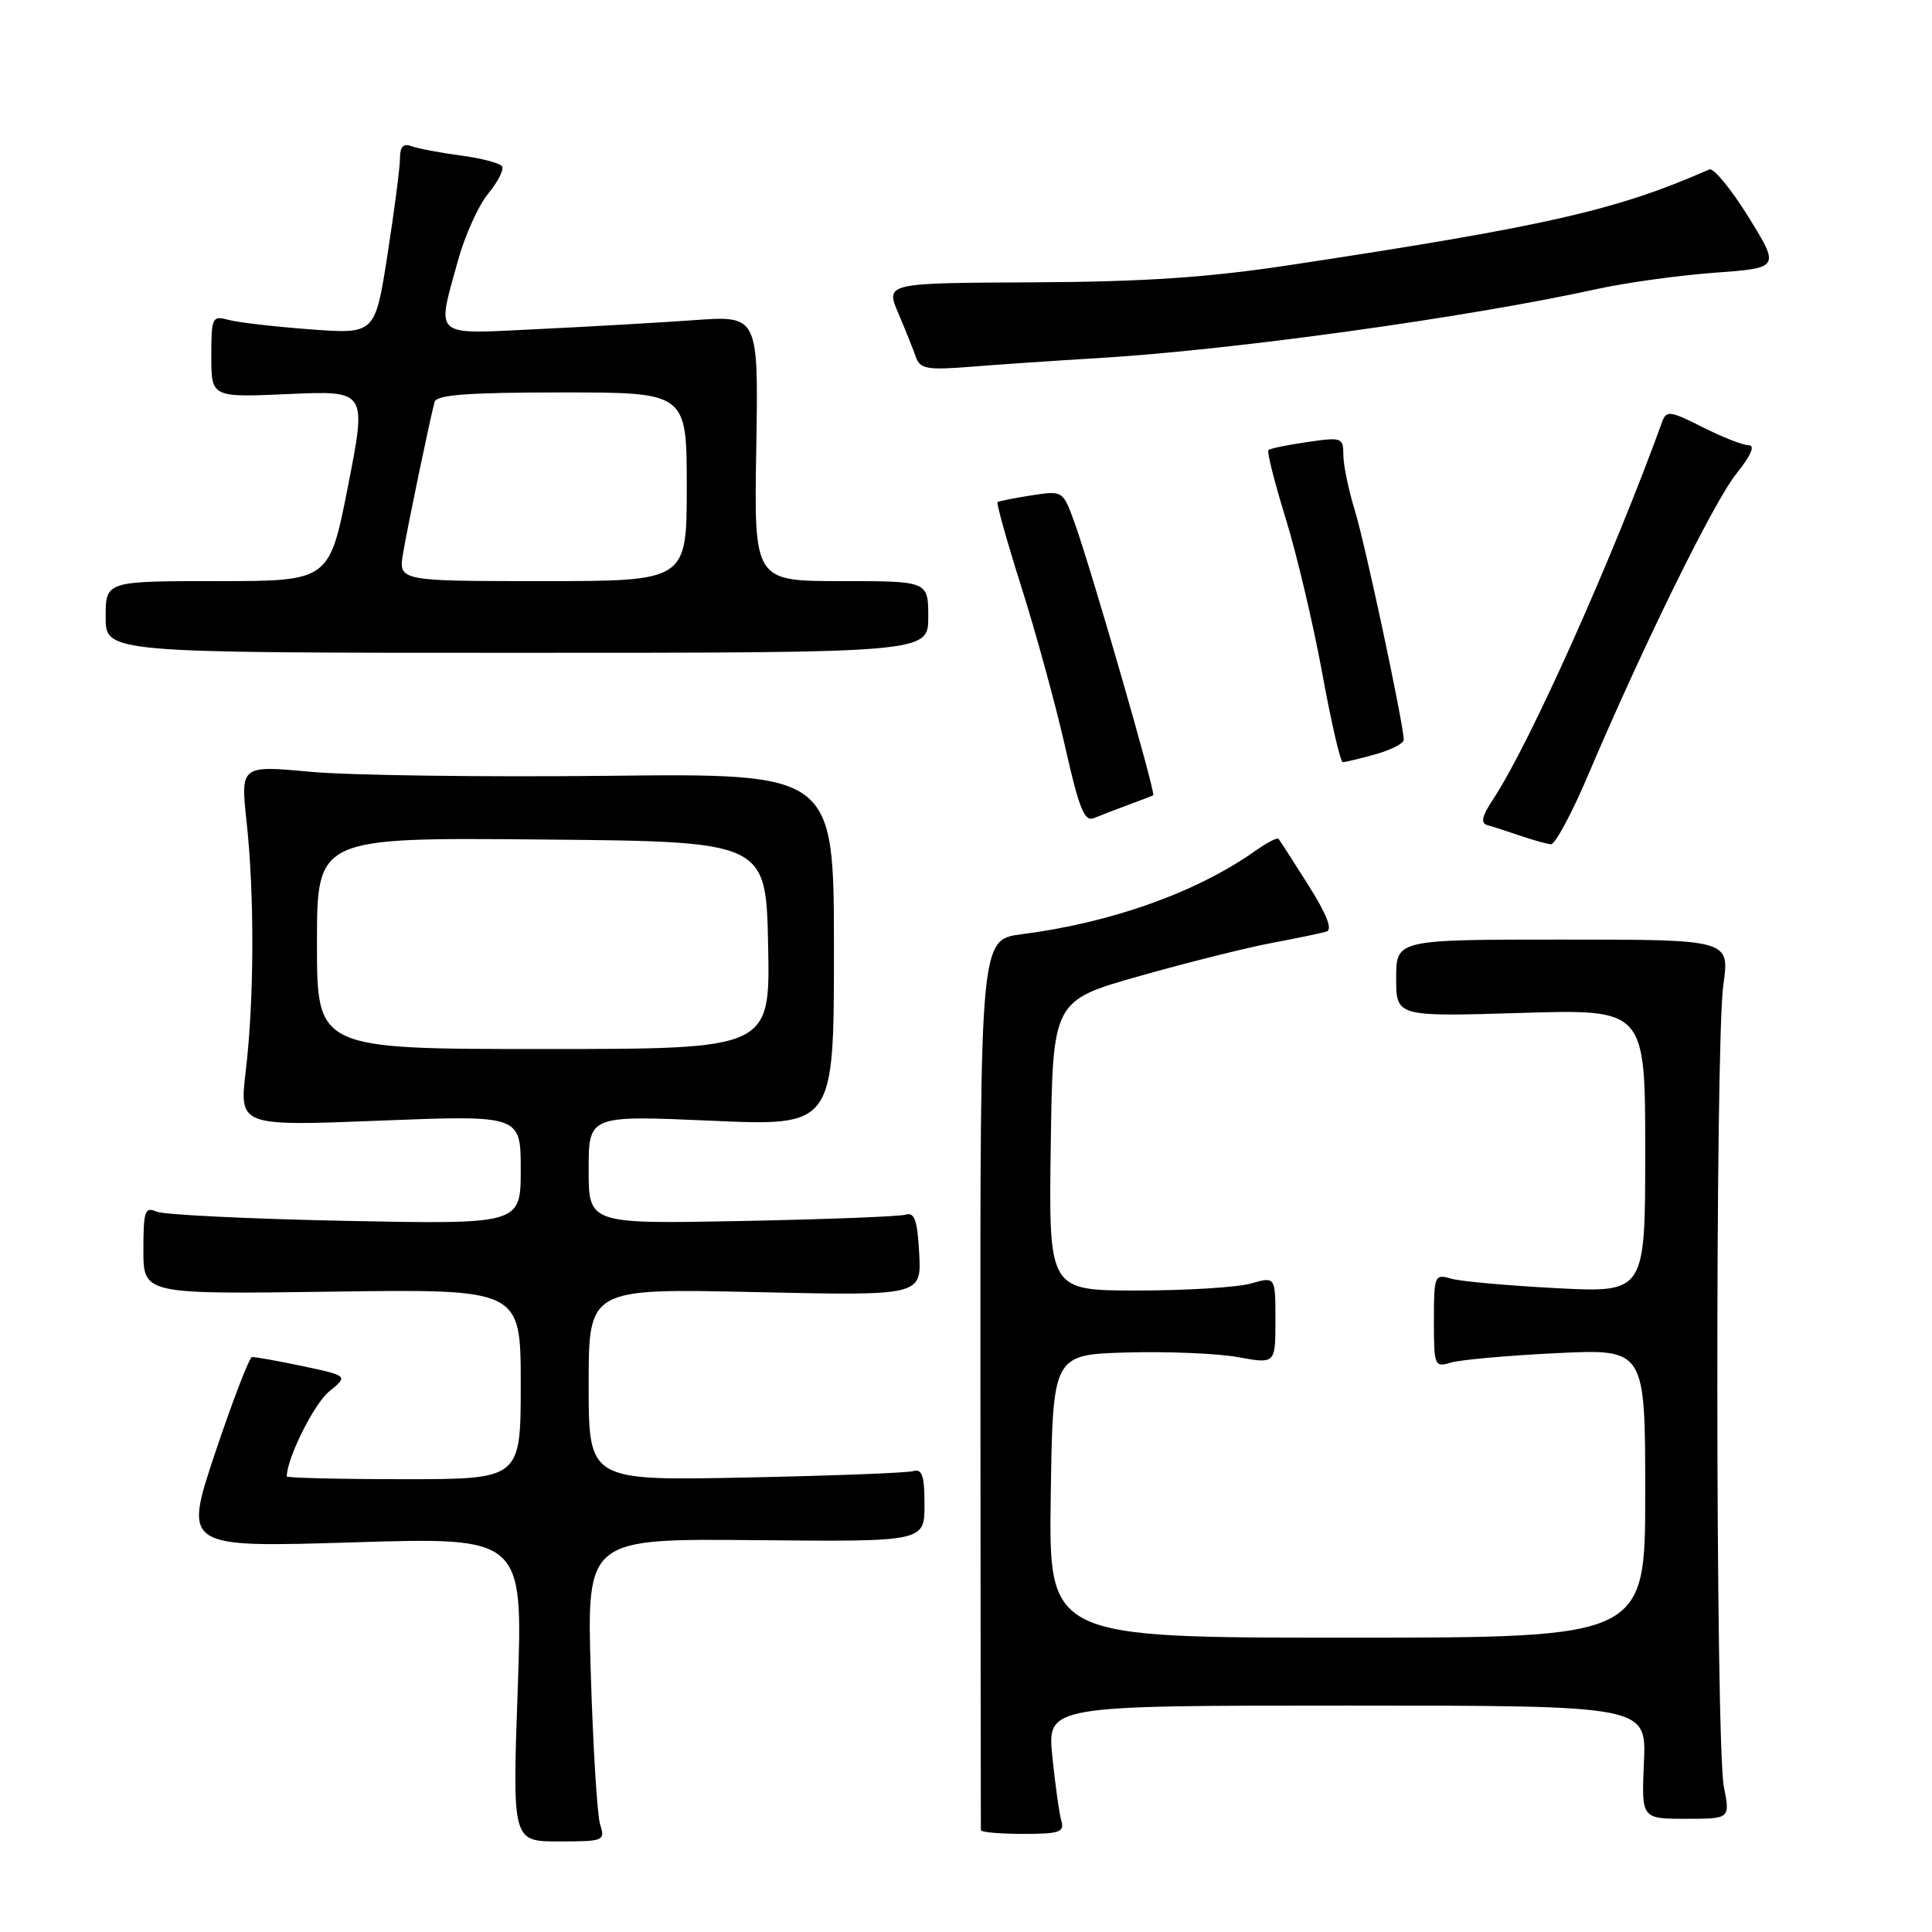 <?xml version="1.0" encoding="UTF-8" standalone="no"?>
<!DOCTYPE svg PUBLIC "-//W3C//DTD SVG 1.1//EN" "http://www.w3.org/Graphics/SVG/1.1/DTD/svg11.dtd" >
<svg xmlns="http://www.w3.org/2000/svg" xmlns:xlink="http://www.w3.org/1999/xlink" version="1.1" viewBox="0 0 256 256">
 <g >
 <path fill="currentColor"
d=" M 79.52 241.75 C 79.13 240.51 78.58 231.48 78.28 221.68 C 77.75 203.87 77.75 203.87 100.12 204.08 C 122.50 204.29 122.50 204.29 122.50 199.39 C 122.50 195.52 122.19 194.59 121.00 194.93 C 120.17 195.17 110.16 195.55 98.75 195.78 C 78.00 196.20 78.00 196.20 78.00 183.46 C 78.00 170.72 78.00 170.72 100.05 171.21 C 122.09 171.70 122.09 171.70 121.80 166.10 C 121.56 161.67 121.19 160.59 120.00 160.95 C 119.17 161.20 109.39 161.57 98.25 161.79 C 78.00 162.18 78.00 162.18 78.00 154.98 C 78.00 147.79 78.00 147.79 94.25 148.50 C 110.50 149.22 110.50 149.22 110.50 125.84 C 110.50 102.47 110.50 102.47 80.50 102.80 C 64.00 102.98 46.31 102.74 41.18 102.27 C 31.87 101.41 31.87 101.41 32.68 108.95 C 33.73 118.63 33.68 132.48 32.57 141.86 C 31.69 149.23 31.69 149.23 50.35 148.49 C 69.00 147.76 69.00 147.76 69.00 154.99 C 69.00 162.23 69.00 162.23 45.75 161.77 C 32.96 161.51 21.71 160.96 20.75 160.55 C 19.20 159.87 19.00 160.44 19.00 165.64 C 19.00 171.50 19.00 171.50 44.00 171.15 C 69.00 170.80 69.00 170.80 69.00 183.40 C 69.00 196.00 69.00 196.00 53.50 196.00 C 44.97 196.00 38.00 195.83 38.00 195.63 C 38.00 193.26 41.60 186.03 43.59 184.40 C 46.15 182.31 46.15 182.31 40.10 181.02 C 36.78 180.32 33.76 179.78 33.39 179.82 C 33.03 179.87 30.84 185.57 28.52 192.48 C 24.32 205.06 24.32 205.06 46.82 204.37 C 69.31 203.68 69.31 203.68 68.60 223.84 C 67.89 244.00 67.89 244.00 74.06 244.00 C 80.01 244.00 80.21 243.92 79.52 241.75 Z  M 140.63 241.25 C 140.35 240.29 139.82 236.46 139.44 232.75 C 138.77 226.00 138.77 226.00 178.46 226.00 C 218.16 226.00 218.16 226.00 217.83 233.50 C 217.50 241.00 217.50 241.00 223.38 241.00 C 229.26 241.00 229.26 241.00 228.42 236.75 C 227.31 231.17 227.25 138.25 228.35 130.50 C 229.20 124.50 229.20 124.50 207.10 124.50 C 185.00 124.50 185.00 124.50 185.00 129.61 C 185.00 134.72 185.00 134.72 201.50 134.22 C 218.00 133.72 218.00 133.72 218.00 152.51 C 218.00 171.29 218.00 171.29 206.25 170.69 C 199.79 170.35 193.49 169.79 192.25 169.42 C 190.09 168.79 190.00 169.01 190.00 175.00 C 190.00 181.00 190.08 181.21 192.25 180.55 C 193.49 180.18 199.79 179.61 206.25 179.30 C 218.00 178.73 218.00 178.73 218.00 197.86 C 218.00 217.00 218.00 217.00 178.48 217.00 C 138.96 217.00 138.96 217.00 139.23 198.25 C 139.50 179.50 139.50 179.50 149.30 179.21 C 154.69 179.06 161.32 179.33 164.05 179.83 C 169.00 180.73 169.00 180.73 169.00 174.93 C 169.00 169.14 169.00 169.14 165.76 170.07 C 163.97 170.58 157.21 171.00 150.74 171.00 C 138.96 171.00 138.96 171.00 139.23 151.80 C 139.50 132.59 139.50 132.59 151.00 129.33 C 157.32 127.54 165.20 125.57 168.50 124.95 C 171.80 124.33 175.07 123.65 175.76 123.44 C 176.60 123.18 175.82 121.18 173.36 117.28 C 171.35 114.10 169.57 111.34 169.41 111.14 C 169.25 110.94 167.85 111.67 166.31 112.76 C 158.54 118.25 147.26 122.27 135.38 123.79 C 129.88 124.50 129.88 124.50 129.91 183.25 C 129.93 215.56 129.96 242.22 129.97 242.50 C 129.99 242.78 132.51 243.00 135.57 243.00 C 140.40 243.00 141.07 242.77 140.63 241.25 Z  M 210.42 102.73 C 217.81 85.36 227.08 66.50 230.09 62.75 C 232.01 60.35 232.60 59.00 231.72 59.00 C 230.96 59.00 228.21 57.92 225.60 56.60 C 221.36 54.45 220.80 54.37 220.26 55.85 C 213.74 73.86 202.72 98.49 197.95 105.74 C 196.32 108.22 196.13 109.08 197.16 109.36 C 197.89 109.56 199.85 110.19 201.50 110.76 C 203.15 111.32 204.95 111.82 205.50 111.87 C 206.05 111.92 208.27 107.80 210.42 102.73 Z  M 149.50 106.65 C 151.15 106.04 152.64 105.47 152.81 105.38 C 153.19 105.18 144.52 75.14 142.38 69.25 C 140.84 65.00 140.84 65.00 136.67 65.64 C 134.38 65.99 132.36 66.40 132.18 66.54 C 132.01 66.68 133.44 71.79 135.37 77.88 C 137.30 83.98 139.90 93.48 141.15 99.01 C 142.99 107.19 143.70 108.93 144.96 108.40 C 145.81 108.05 147.85 107.26 149.50 106.65 Z  M 182.25 99.95 C 184.31 99.37 186.00 98.51 186.00 98.03 C 186.00 96.02 180.90 72.10 179.51 67.59 C 178.68 64.89 178.00 61.60 178.00 60.28 C 178.00 57.98 177.79 57.91 173.25 58.57 C 170.64 58.95 168.31 59.42 168.08 59.63 C 167.85 59.83 168.87 63.88 170.34 68.63 C 171.81 73.37 173.99 82.60 175.19 89.13 C 176.38 95.66 177.61 101.00 177.93 100.99 C 178.24 100.99 180.19 100.52 182.25 99.95 Z  M 123.00 81.75 C 123.00 77.00 123.00 77.00 111.46 77.00 C 99.91 77.00 99.91 77.00 100.21 59.41 C 100.50 41.81 100.50 41.81 92.00 42.42 C 87.33 42.75 77.99 43.29 71.25 43.61 C 57.18 44.29 57.84 44.86 60.67 34.57 C 61.59 31.23 63.39 27.22 64.68 25.67 C 65.96 24.11 66.80 22.48 66.53 22.05 C 66.26 21.62 63.78 20.96 61.01 20.60 C 58.24 20.23 55.31 19.67 54.49 19.36 C 53.45 18.96 53.00 19.45 53.00 20.96 C 53.00 22.15 52.26 27.89 51.35 33.70 C 49.71 44.28 49.71 44.28 41.10 43.64 C 36.37 43.29 31.49 42.72 30.25 42.38 C 28.12 41.80 28.00 42.05 28.00 47.22 C 28.00 52.67 28.00 52.67 38.30 52.21 C 48.59 51.76 48.59 51.76 46.12 64.38 C 43.64 77.00 43.64 77.00 28.82 77.00 C 14.00 77.00 14.00 77.00 14.00 81.75 C 14.00 86.50 14.00 86.50 68.50 86.50 C 123.00 86.50 123.00 86.50 123.00 81.75 Z  M 145.50 47.45 C 163.18 46.40 194.45 42.07 211.50 38.32 C 215.35 37.47 222.40 36.49 227.18 36.14 C 235.85 35.50 235.85 35.50 231.68 28.75 C 229.38 25.04 227.05 22.21 226.50 22.45 C 214.19 27.86 205.06 29.95 171.00 35.11 C 160.09 36.77 151.65 37.34 136.92 37.41 C 117.33 37.50 117.33 37.50 119.03 41.50 C 119.97 43.70 121.01 46.32 121.36 47.31 C 121.91 48.89 122.83 49.06 128.74 48.59 C 132.46 48.29 140.00 47.78 145.50 47.45 Z  M 42.00 124.99 C 42.00 110.97 42.00 110.97 71.75 111.24 C 101.50 111.50 101.50 111.50 101.78 125.25 C 102.06 139.00 102.06 139.00 72.03 139.00 C 42.00 139.00 42.00 139.00 42.00 124.99 Z  M 53.42 73.25 C 54.11 69.25 57.01 55.33 57.59 53.25 C 57.85 52.31 62.10 52.00 74.47 52.00 C 91.00 52.00 91.00 52.00 91.00 64.50 C 91.00 77.00 91.00 77.00 71.89 77.00 C 52.78 77.00 52.78 77.00 53.42 73.25 Z "/>
</g>
</svg>